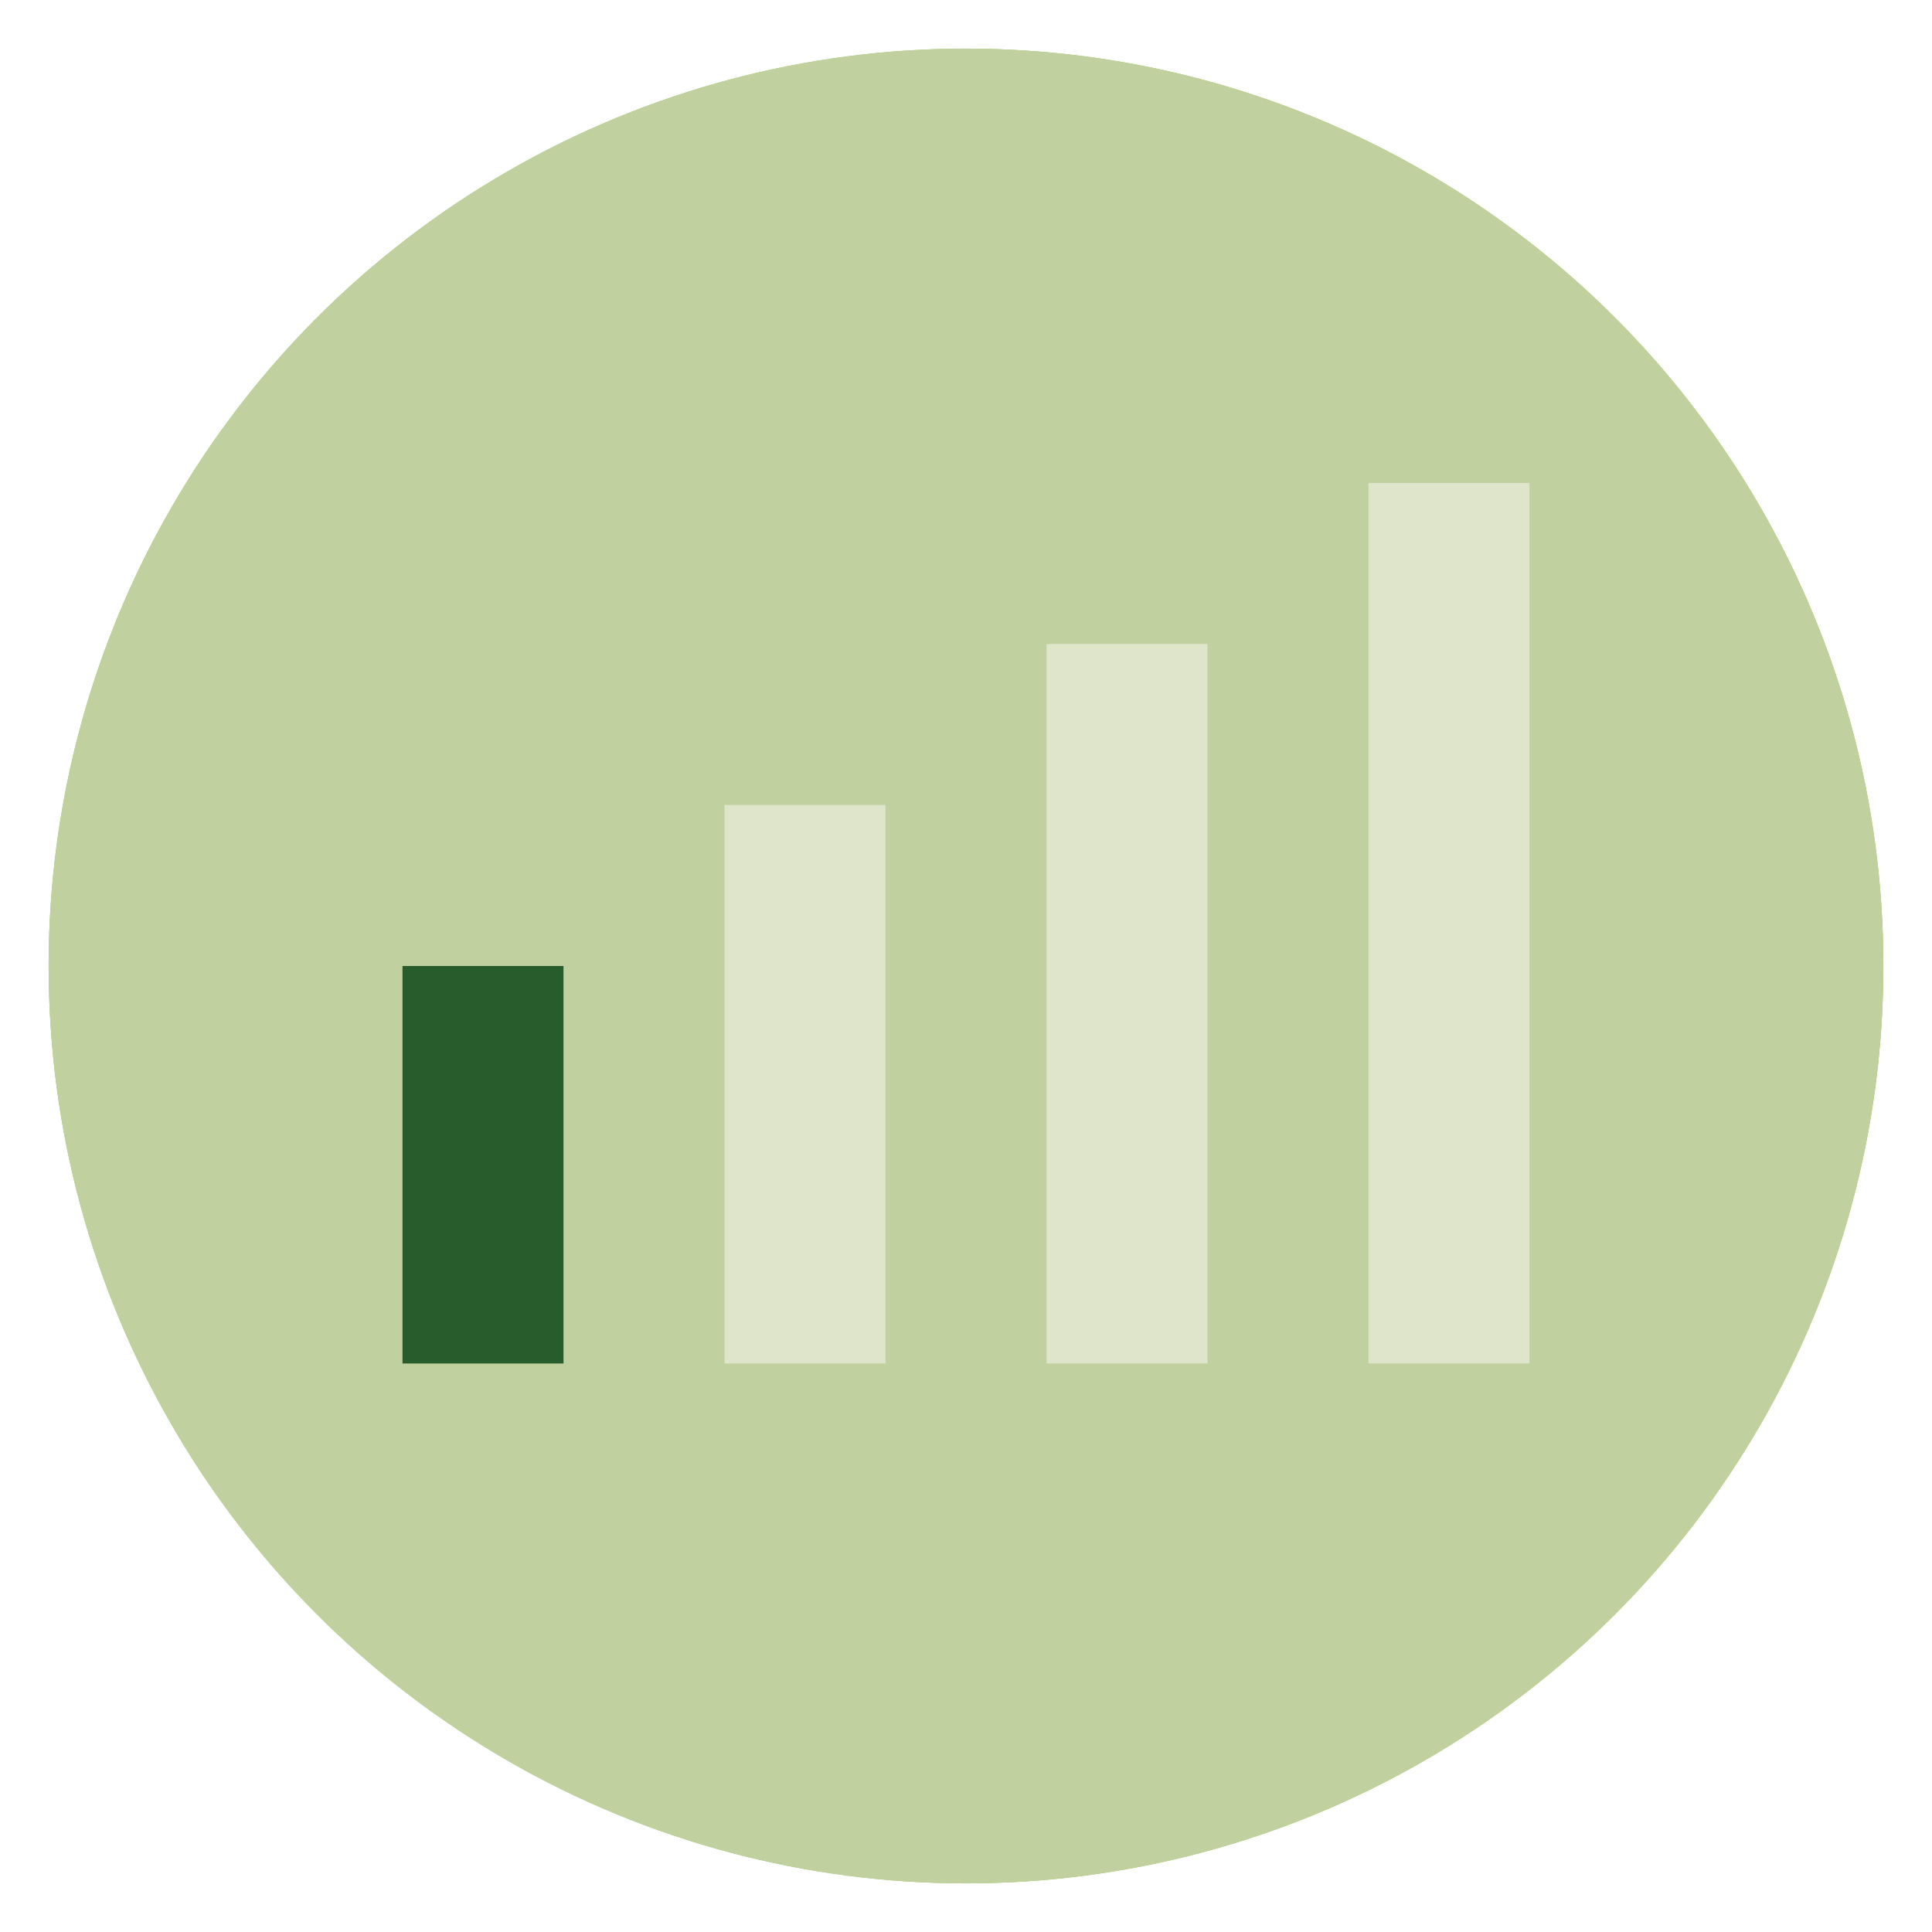 <svg xmlns="http://www.w3.org/2000/svg" width="24" height="24" viewBox="0 0 24 24"><circle fill-rule="evenodd" clip-rule="evenodd" fill="#99CA55" cx="12" cy="12" r="11.396"/><circle fill-rule="evenodd" clip-rule="evenodd" fill="#C1D09F" cx="12" cy="12" r="11.396"/><path fill-rule="evenodd" clip-rule="evenodd" fill="#285C2D" d="M5 12H7V16.938H5z"/><path fill-rule="evenodd" clip-rule="evenodd" fill="#DEE5CB" d="M9 10H11V16.938H9zM13 8H15V16.938H13zM17 6H19V16.938H17z"/></svg>